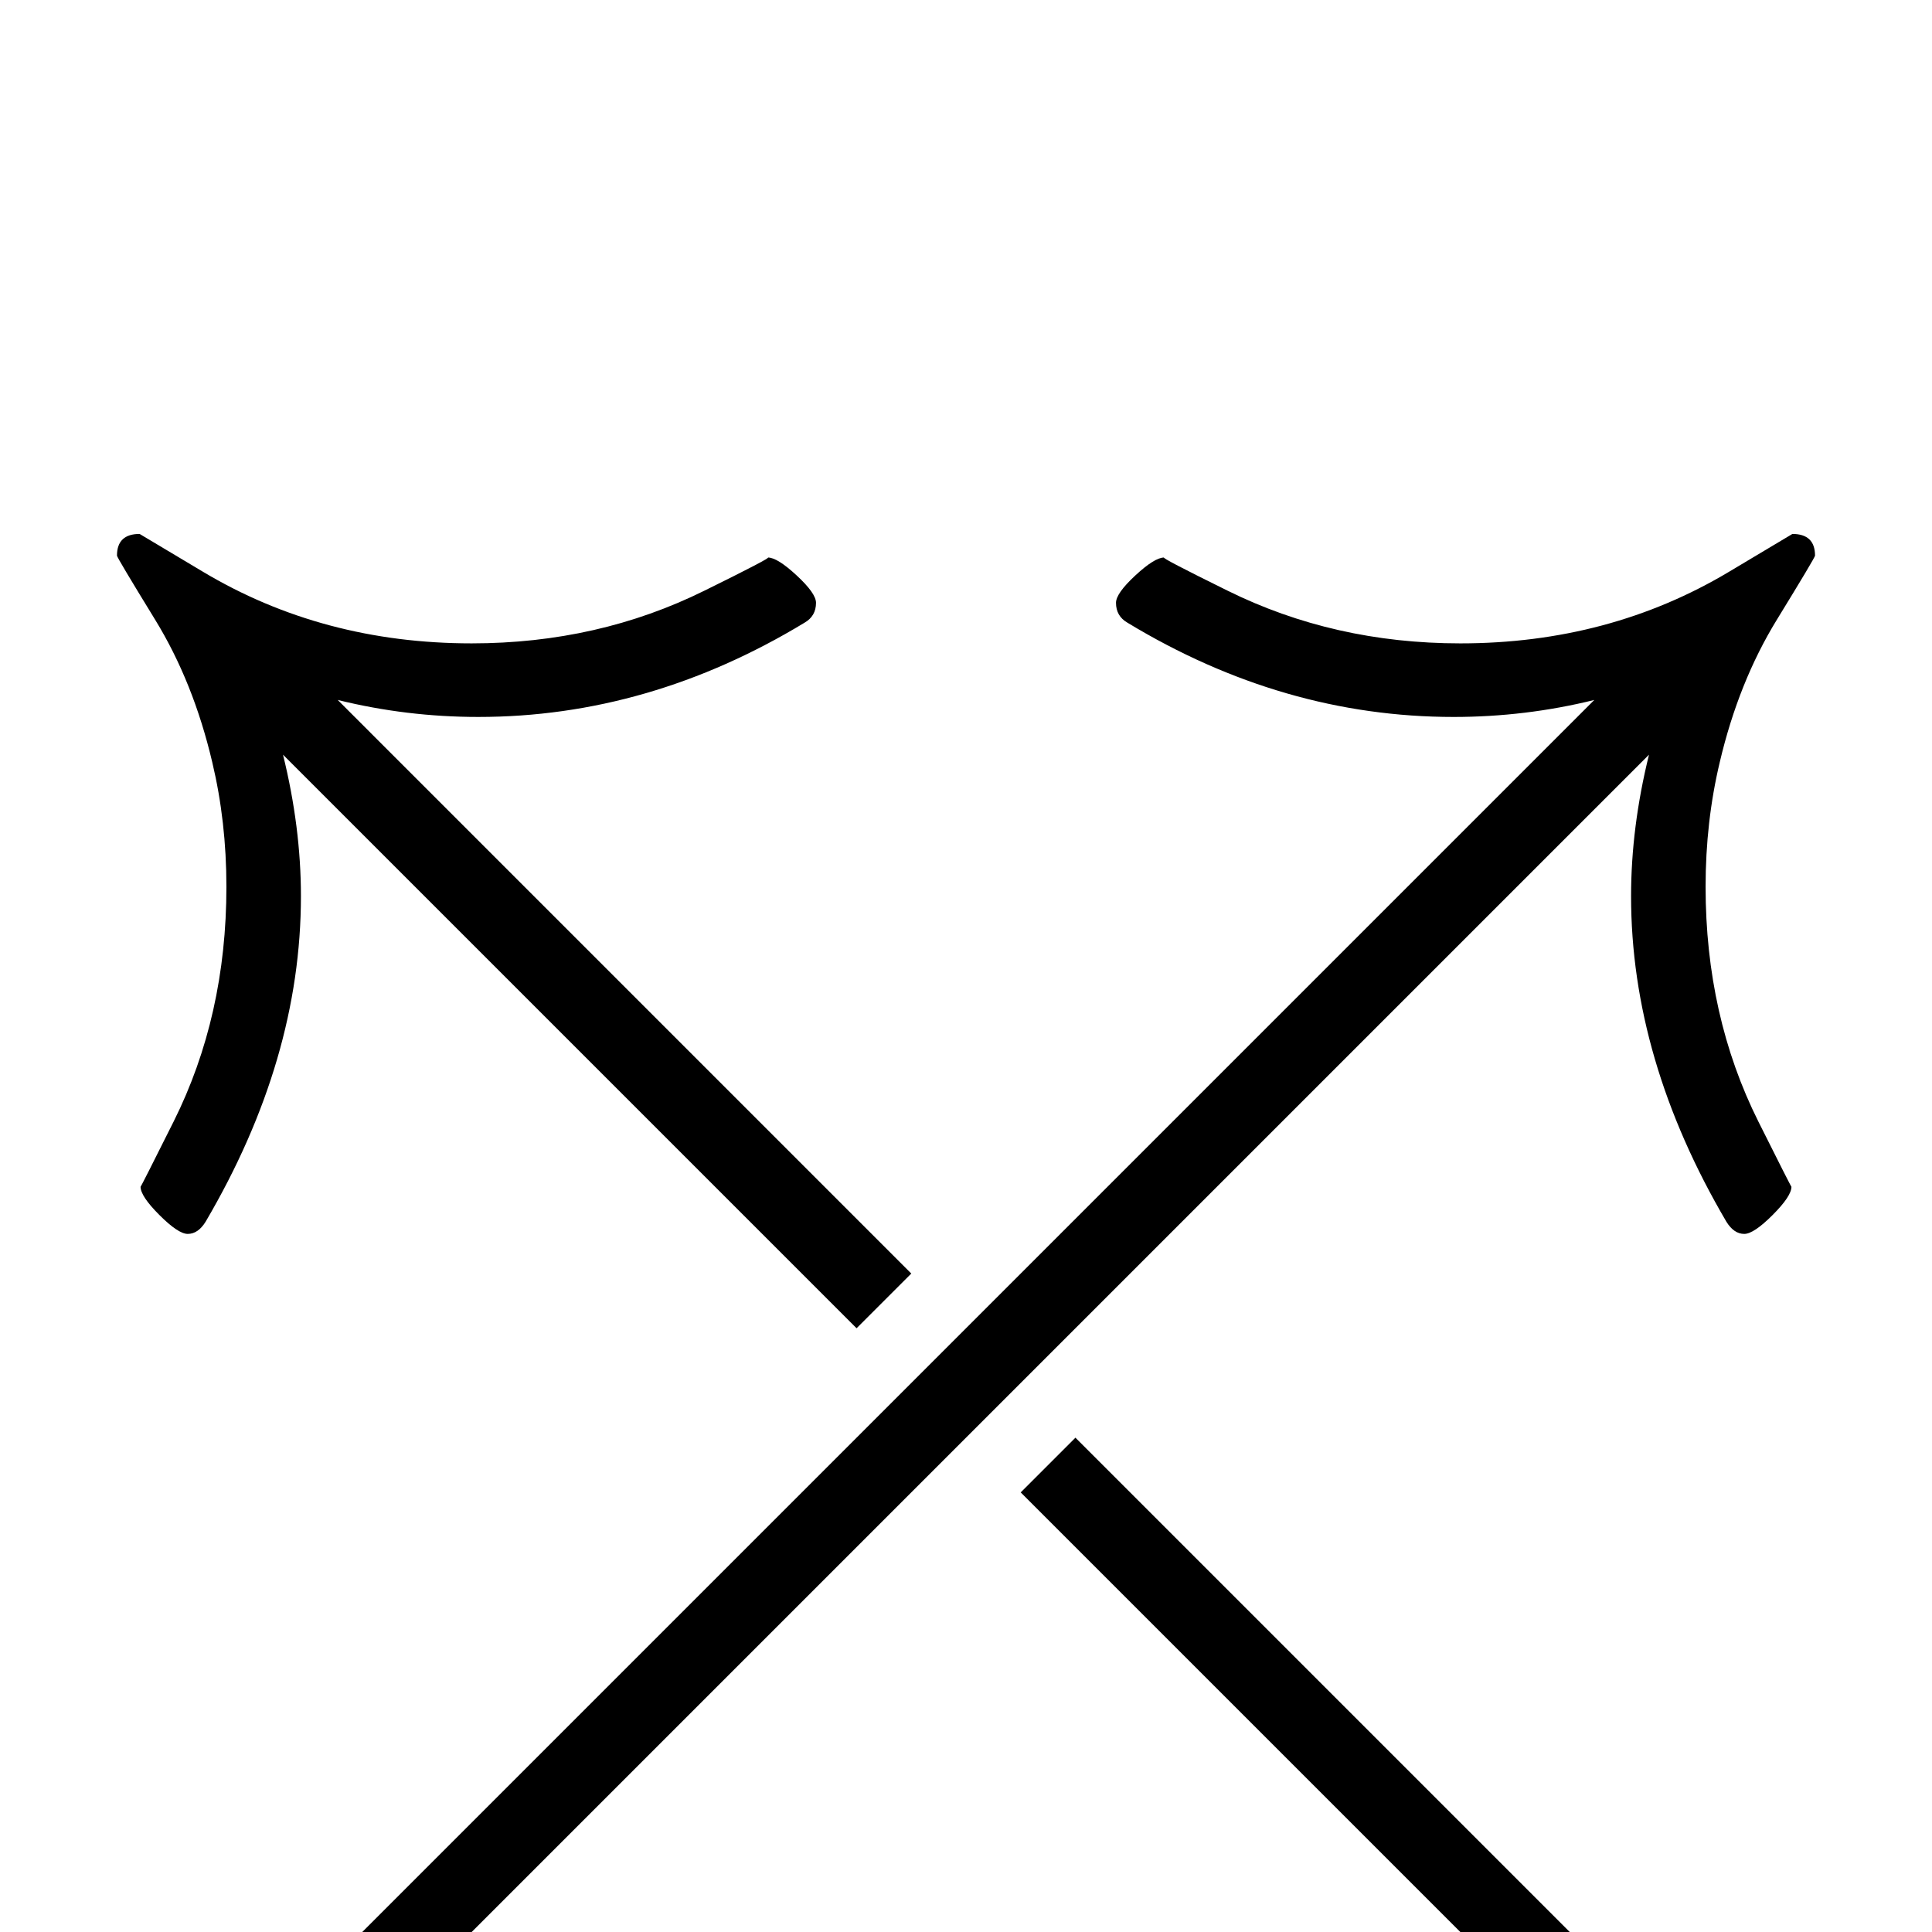 <?xml version="1.0" standalone="no"?>
<!DOCTYPE svg PUBLIC "-//W3C//DTD SVG 1.1//EN" "http://www.w3.org/Graphics/SVG/1.1/DTD/svg11.dtd" >
<svg viewBox="0 -442 2048 2048">
  <g transform="matrix(1 0 0 -1 0 1606)">
   <path fill="currentColor"
d="M1924 1459q0 -2 -40.5 -68t-60.5 -151q-15 -63 -15 -132q0 -137 56 -249q35 -70 35 -69q0 -10 -20 -30t-30 -20q-11 0 -19 13q-101 172 -101 345q0 73 19 150l-1556 -1556q-10 -10 -24 -10q-44 0 -44 44q0 14 10 24l1556 1556q-73 -18 -149 -18q-181 0 -346 100
q-12 7 -12 21q0 10 20.5 29t30.5 19q-4 0 67 -35q113 -56 247 -56q158 0 285 76l67 40q24 0 24 -23zM966 698l-58 -58l-608 608q19 -77 19 -150q0 -173 -101 -345q-8 -13 -19 -13q-10 0 -30 20t-20 30q0 -1 35 69q56 112 56 249q0 69 -15 132q-20 85 -60.5 151t-40.5 68
q0 23 24 23l67 -40q127 -76 285 -76q134 0 247 56q71 35 67 35q10 0 30.5 -19t20.5 -29q0 -14 -12 -21q-165 -100 -346 -100q-76 0 -149 18zM1924 -274q0 -44 -44 -44q-14 0 -24 10l-774 774l58 58l774 -774q10 -10 10 -24z" />
  </g>

</svg>
